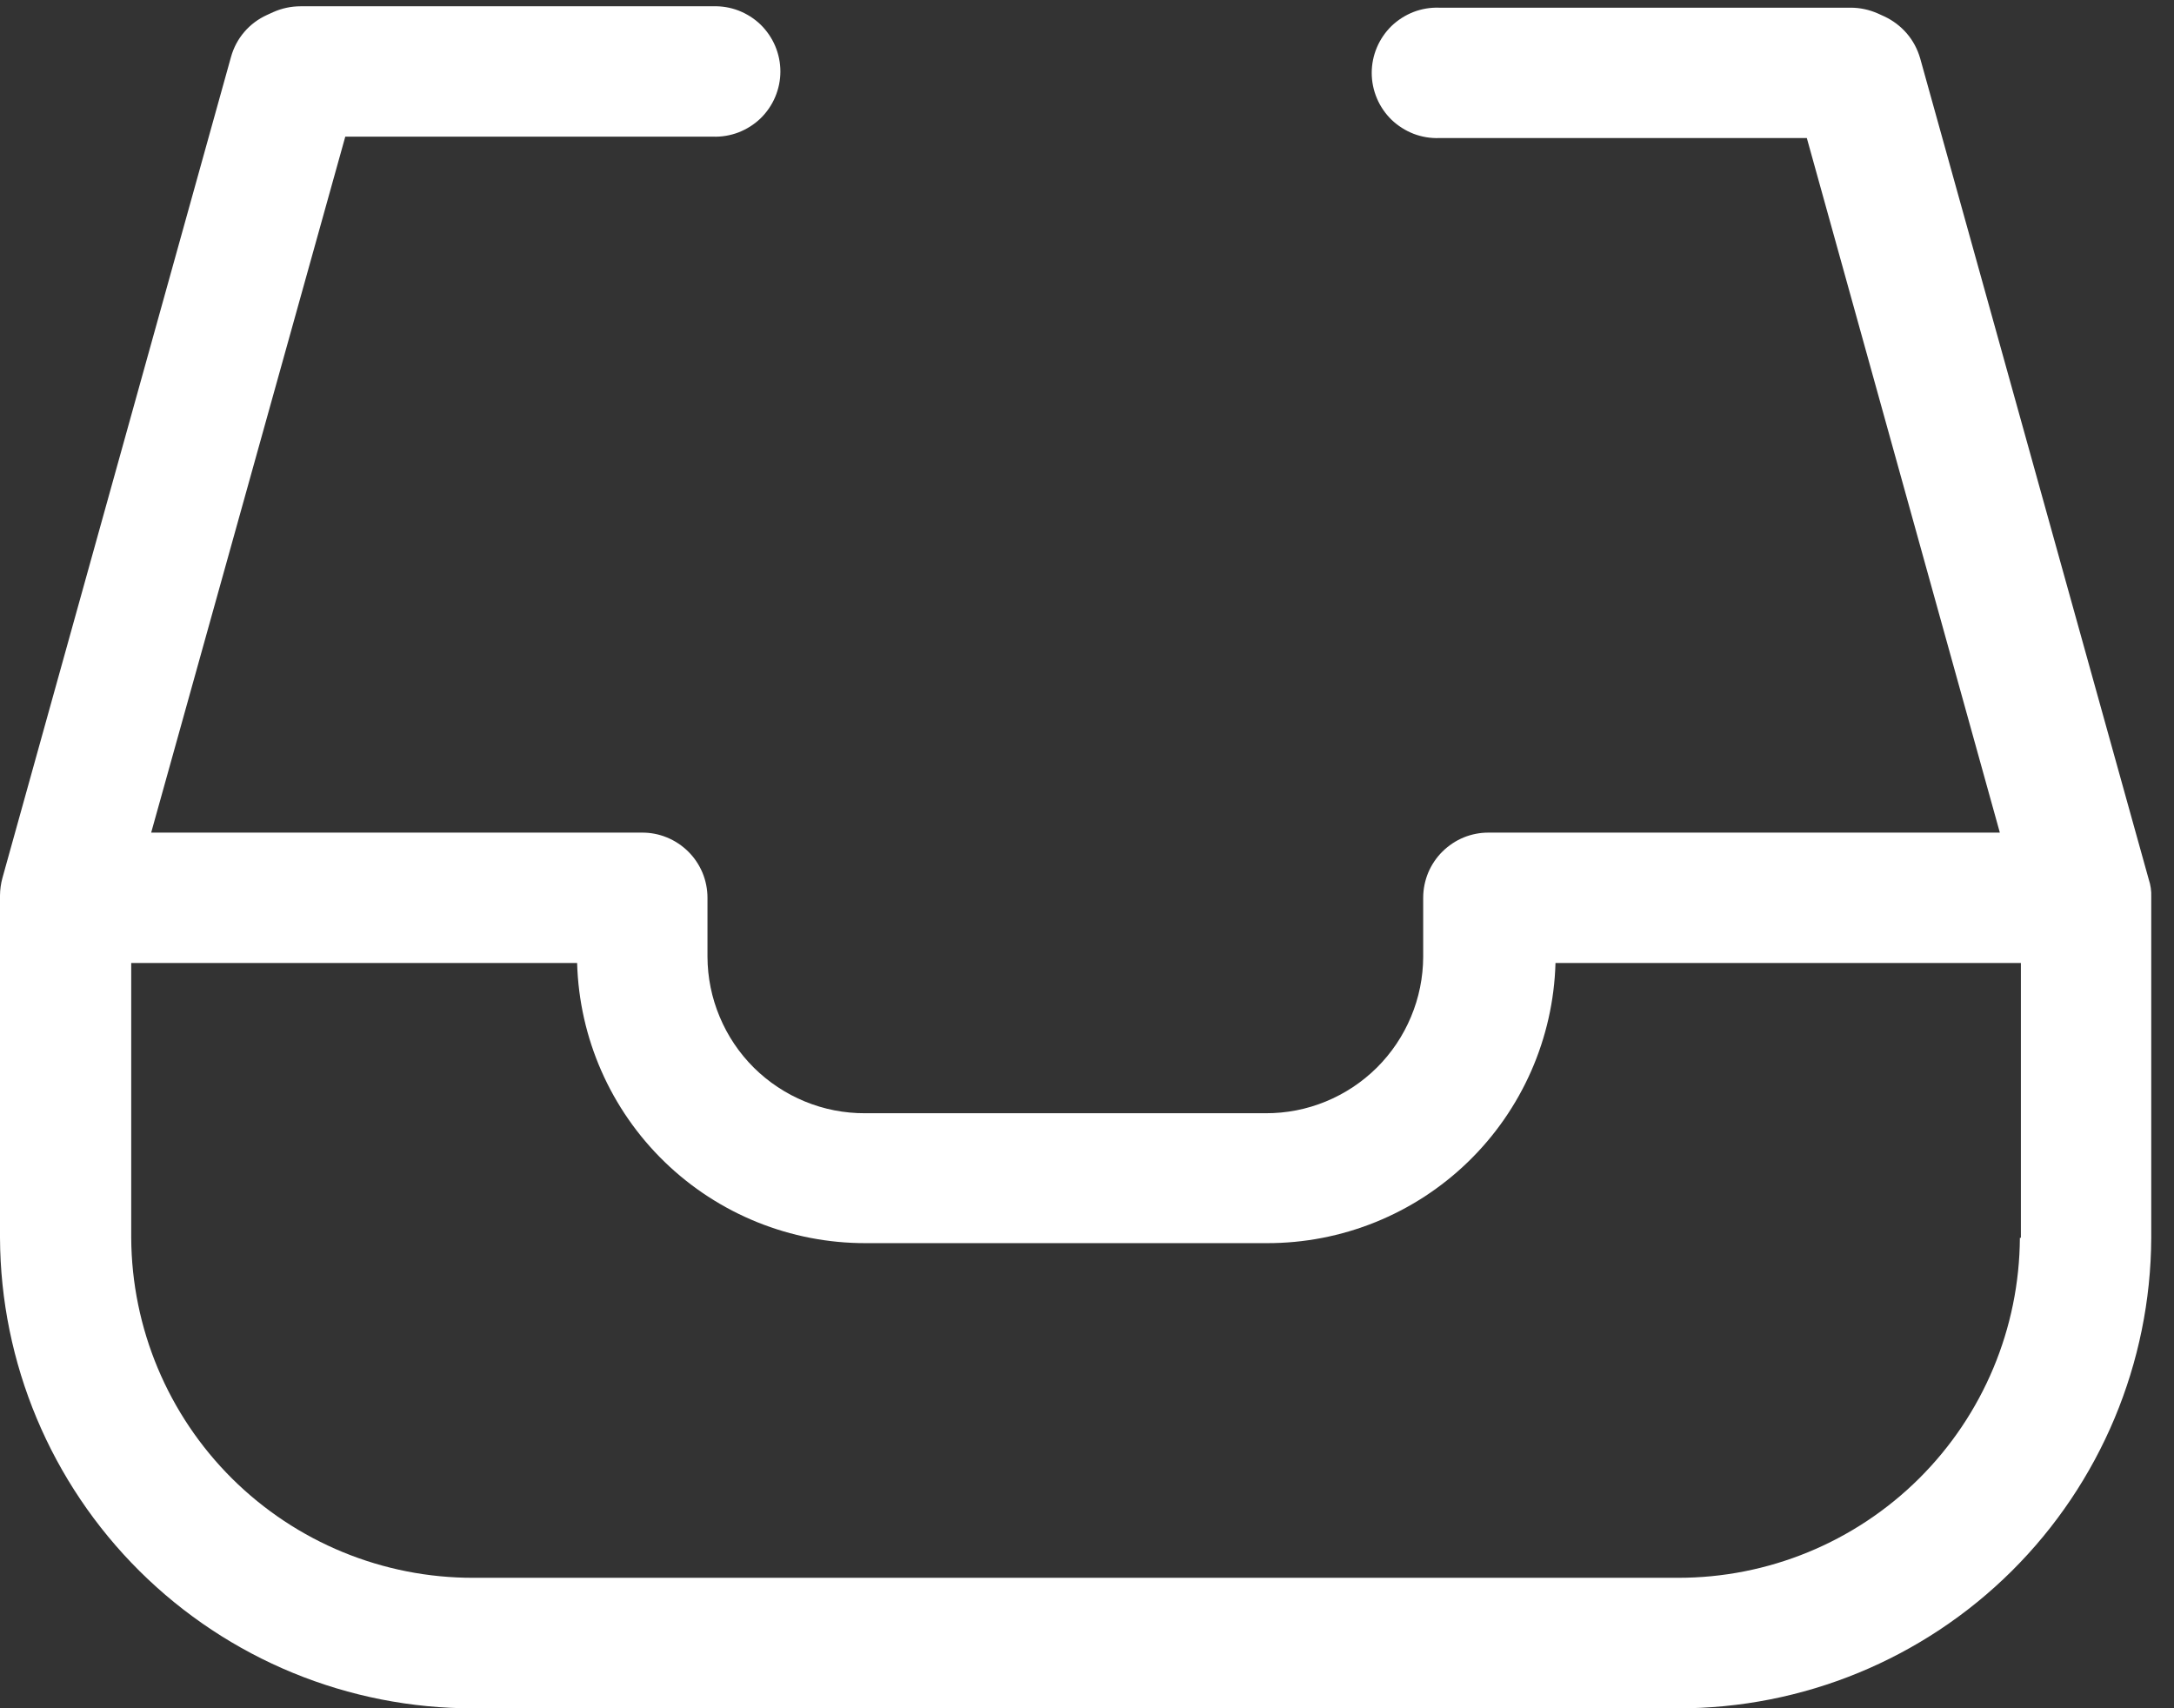 <svg width="28" height="22" viewBox="0 0 28 22" fill="none" xmlns="http://www.w3.org/2000/svg">
<rect x="0" y="0" width="28" height="22" fill="#333333" stroke="none"/>
<path d="M27.675 11.326L24.731 0.752C24.697 0.634 24.639 0.524 24.559 0.431C24.479 0.338 24.38 0.263 24.268 0.211L24.187 0.174C24.076 0.125 23.957 0.099 23.836 0.099H18.536C18.423 0.095 18.311 0.114 18.206 0.154C18.101 0.195 18.005 0.256 17.923 0.334C17.842 0.413 17.778 0.507 17.734 0.61C17.69 0.714 17.667 0.826 17.667 0.939C17.667 1.051 17.69 1.163 17.734 1.267C17.778 1.371 17.842 1.464 17.923 1.543C18.005 1.621 18.101 1.682 18.206 1.723C18.311 1.763 18.423 1.782 18.536 1.778H23.271L25.757 10.723H19.176C19.065 10.722 18.955 10.743 18.852 10.785C18.75 10.827 18.657 10.889 18.578 10.967C18.499 11.045 18.437 11.138 18.394 11.24C18.352 11.342 18.33 11.452 18.33 11.563V12.322C18.329 12.588 18.276 12.85 18.173 13.095C18.071 13.34 17.921 13.563 17.733 13.75C17.544 13.937 17.321 14.085 17.075 14.186C16.83 14.287 16.567 14.338 16.301 14.337H11.141C10.876 14.338 10.612 14.287 10.367 14.186C10.121 14.085 9.898 13.937 9.709 13.75C9.521 13.563 9.371 13.34 9.269 13.095C9.166 12.85 9.113 12.588 9.112 12.322V11.563C9.112 11.452 9.09 11.342 9.048 11.24C9.005 11.138 8.943 11.045 8.864 10.967C8.785 10.889 8.692 10.827 8.589 10.785C8.487 10.743 8.377 10.722 8.266 10.723H1.947L4.447 1.76H9.182C9.295 1.764 9.407 1.745 9.512 1.705C9.617 1.664 9.714 1.603 9.795 1.525C9.876 1.446 9.94 1.353 9.984 1.249C10.028 1.145 10.051 1.033 10.051 0.921C10.051 0.808 10.028 0.696 9.984 0.592C9.94 0.489 9.876 0.395 9.795 0.316C9.714 0.238 9.617 0.177 9.512 0.136C9.407 0.096 9.295 0.077 9.182 0.081H3.87C3.749 0.081 3.629 0.107 3.519 0.156L3.438 0.193C3.326 0.244 3.226 0.318 3.146 0.412C3.066 0.505 3.008 0.615 2.975 0.734L0.031 11.308C0.011 11.381 0.001 11.456 0 11.532V15.942C0.007 17.554 0.654 19.097 1.797 20.233C2.941 21.369 4.488 22.005 6.1 22.001H21.607C23.219 22.005 24.766 21.369 25.91 20.233C27.053 19.097 27.7 17.554 27.707 15.942V11.55C27.71 11.474 27.699 11.398 27.675 11.326ZM26.015 15.941C26.009 17.106 25.542 18.221 24.716 19.042C23.889 19.863 22.771 20.323 21.606 20.32H6.099C4.934 20.323 3.816 19.863 2.989 19.042C2.163 18.221 1.696 17.106 1.69 15.941V12.402H7.433C7.46 13.37 7.864 14.289 8.559 14.963C9.254 15.637 10.185 16.013 11.153 16.01H16.314C17.282 16.013 18.213 15.637 18.908 14.963C19.603 14.289 20.007 13.37 20.034 12.402H26.028V15.941H26.015Z" fill="white"/>
</svg>
